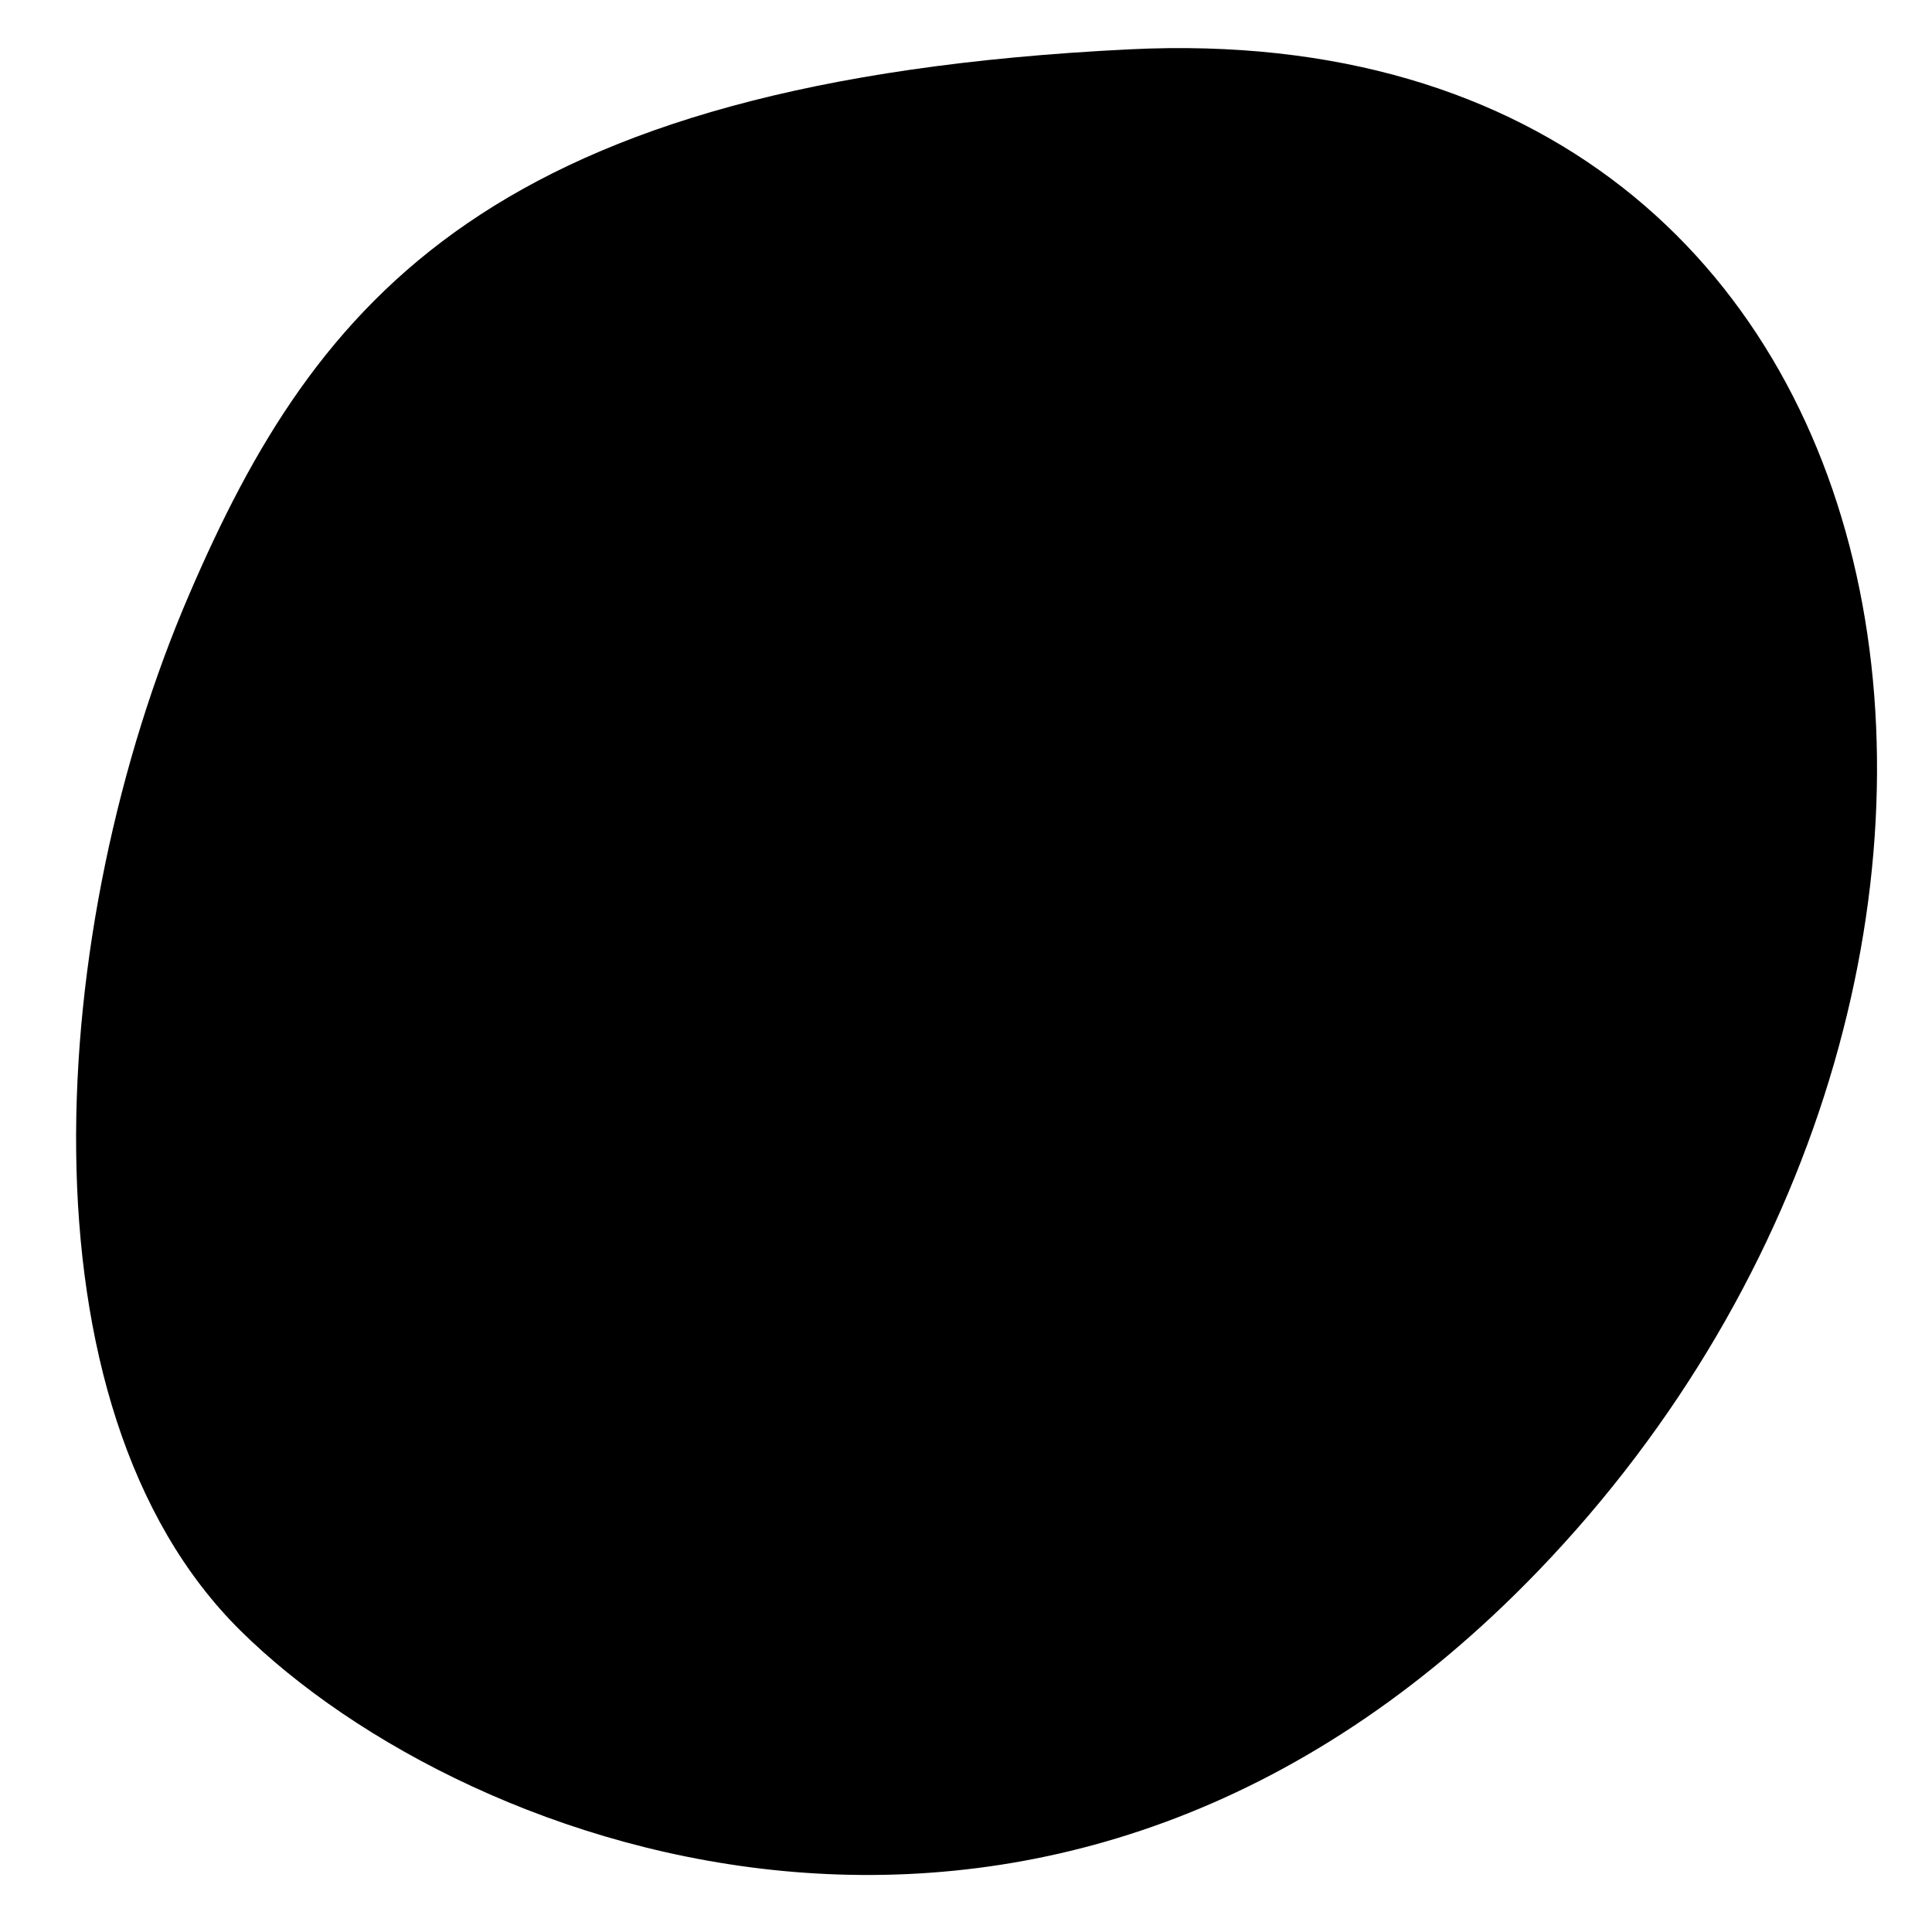 <svg xmlns="http://www.w3.org/2000/svg" viewBox="0 0 612 612">
  <path class="shape-3" d="M60 188.15C14.79 292.93 4.14 445.47 76.26 516.62s259 138.86 411-19c178.94-185.91 133-494.84-129.34-482C155.48 25.51 100 95.19 60 188.15z"/>
</svg>
